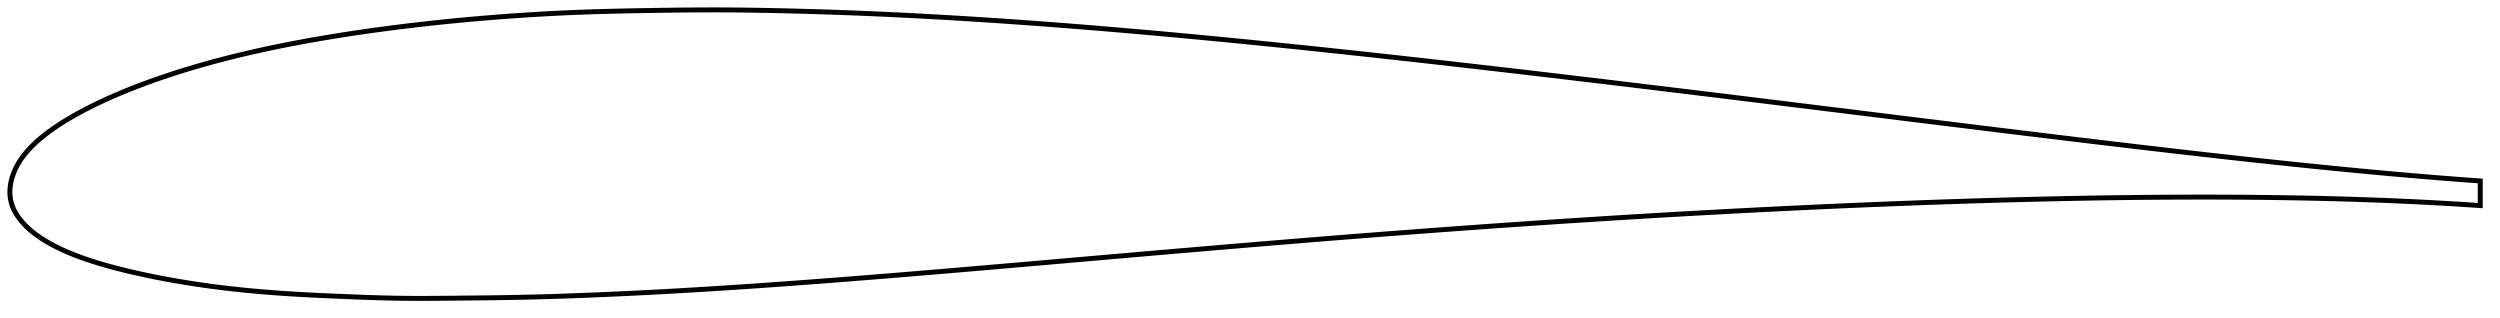 <?xml version="1.0" encoding="utf-8" ?>
<svg baseProfile="full" height="128.784" version="1.1" width="1012.005" xmlns="http://www.w3.org/2000/svg" xmlns:ev="http://www.w3.org/2001/xml-events" xmlns:xlink="http://www.w3.org/1999/xlink"><defs /><polygon fill="none" points="1004.005,73.254 1000.432,72.998 996.023,72.673 991.293,72.31 986.239,71.909 980.866,71.467 975.188,70.985 969.226,70.461 963.006,69.898 956.559,69.296 949.917,68.658 943.108,67.988 936.162,67.287 929.103,66.559 921.952,65.806 914.724,65.03 907.433,64.234 900.089,63.42 892.701,62.589 885.278,61.744 877.824,60.885 870.343,60.015 862.84,59.133 855.316,58.242 847.772,57.342 840.212,56.434 832.637,55.519 825.049,54.598 817.448,53.671 809.838,52.74 802.217,51.805 794.588,50.866 786.95,49.924 779.303,48.98 771.65,48.034 763.992,47.086 756.332,46.139 748.671,45.191 741.012,44.244 733.356,43.298 725.704,42.353 718.056,41.411 710.413,40.47 702.775,39.533 695.141,38.598 687.511,37.666 679.886,36.737 672.266,35.812 664.651,34.891 657.042,33.975 649.439,33.063 641.841,32.156 634.248,31.254 626.662,30.358 619.082,29.467 611.508,28.583 603.941,27.706 596.38,26.836 588.827,25.973 581.281,25.118 573.743,24.272 566.212,23.434 558.689,22.605 551.176,21.786 543.671,20.978 536.176,20.18 528.69,19.393 521.215,18.619 513.749,17.856 506.295,17.107 498.851,16.372 491.419,15.651 483.998,14.944 476.589,14.253 469.192,13.579 461.808,12.921 454.436,12.281 447.076,11.659 439.73,11.055 432.398,10.471 425.081,9.908 417.778,9.365 410.49,8.844 403.215,8.345 395.954,7.87 388.706,7.418 381.474,6.99 374.261,6.588 367.07,6.212 359.9,5.863 352.748,5.542 345.606,5.25 338.467,4.987 331.332,4.752 324.209,4.545 317.118,4.365 310.079,4.216 303.102,4.101 296.175,4.028 289.268,4.0 282.34,4.019 275.363,4.077 268.336,4.165 261.294,4.275 254.296,4.401 247.389,4.554 240.586,4.744 233.873,4.981 227.218,5.27 220.593,5.611 213.98,6.004 207.378,6.446 200.791,6.937 194.227,7.476 187.692,8.062 181.19,8.694 174.725,9.372 168.301,10.095 161.928,10.863 155.614,11.674 149.369,12.528 143.204,13.426 137.129,14.365 131.151,15.347 125.28,16.37 119.525,17.434 113.894,18.538 108.397,19.679 103.04,20.856 97.833,22.067 92.784,23.307 87.898,24.573 83.185,25.86 78.649,27.164 74.296,28.478 70.129,29.798 66.151,31.118 62.363,32.432 58.764,33.736 55.351,35.026 52.12,36.299 49.064,37.552 46.178,38.783 43.453,39.991 40.881,41.176 38.454,42.337 36.164,43.473 34.002,44.588 31.961,45.68 30.033,46.752 28.212,47.804 26.489,48.837 24.861,49.853 23.321,50.854 21.863,51.842 20.484,52.817 19.177,53.781 17.94,54.735 16.769,55.681 15.661,56.62 14.614,57.553 13.626,58.481 12.693,59.404 11.815,60.323 10.991,61.237 10.219,62.149 9.498,63.058 8.828,63.966 8.206,64.873 7.632,65.78 7.103,66.688 6.619,67.596 6.179,68.502 5.782,69.404 5.427,70.302 5.113,71.193 4.839,72.075 4.605,72.947 4.409,73.808 4.252,74.657 4.133,75.495 4.051,76.325 4.007,77.148 4.0,77.968 4.032,78.787 4.104,79.609 4.218,80.435 4.375,81.266 4.578,82.102 4.831,82.942 5.137,83.783 5.498,84.622 5.911,85.459 6.376,86.291 6.892,87.117 7.455,87.938 8.064,88.75 8.717,89.555 9.415,90.353 10.159,91.144 10.95,91.927 11.79,92.705 12.68,93.476 13.62,94.241 14.611,94.999 15.657,95.751 16.758,96.497 17.916,97.237 19.135,97.972 20.415,98.701 21.76,99.425 23.174,100.145 24.662,100.861 26.227,101.573 27.875,102.283 29.611,102.991 31.44,103.698 33.371,104.405 35.41,105.112 37.566,105.819 39.847,106.529 42.261,107.242 44.819,107.958 47.531,108.678 50.408,109.402 53.459,110.13 56.694,110.862 60.12,111.595 63.744,112.326 67.571,113.053 71.601,113.771 75.836,114.474 80.271,115.157 84.904,115.813 89.731,116.435 94.748,117.02 99.949,117.561 105.329,118.055 110.886,118.501 116.622,118.9 122.549,119.252 128.678,119.566 134.995,119.851 141.442,120.119 147.92,120.368 154.364,120.575 160.777,120.719 167.233,120.784 173.825,120.781 180.607,120.733 187.566,120.665 194.608,120.593 201.644,120.506 208.638,120.391 215.607,120.237 222.596,120.043 229.637,119.812 236.739,119.549 243.89,119.257 251.071,118.938 258.271,118.593 265.486,118.222 272.722,117.825 279.983,117.404 287.273,116.96 294.592,116.494 301.937,116.007 309.306,115.501 316.698,114.977 324.112,114.435 331.548,113.878 339.005,113.306 346.485,112.721 353.985,112.122 361.506,111.512 369.046,110.892 376.604,110.262 384.181,109.624 391.775,108.978 399.385,108.327 407.01,107.669 414.648,107.008 422.299,106.343 429.958,105.676 437.623,105.008 445.29,104.34 452.954,103.673 460.613,103.008 468.264,102.346 475.907,101.688 483.542,101.034 491.168,100.384 498.787,99.74 506.398,99.101 514.002,98.469 521.598,97.843 529.187,97.223 536.77,96.612 544.347,96.007 551.918,95.411 559.485,94.822 567.047,94.242 574.605,93.67 582.159,93.107 589.708,92.553 597.253,92.007 604.794,91.472 612.332,90.945 619.867,90.429 627.399,89.922 634.928,89.425 642.456,88.938 649.981,88.462 657.504,87.995 665.025,87.539 672.542,87.094 680.058,86.659 687.57,86.235 695.079,85.822 702.585,85.421 710.087,85.031 717.587,84.652 725.083,84.285 732.575,83.931 740.064,83.588 747.549,83.257 755.029,82.939 762.503,82.634 769.972,82.342 777.434,82.063 784.887,81.798 792.333,81.547 799.77,81.311 807.199,81.089 814.618,80.884 822.028,80.694 829.425,80.52 836.81,80.362 844.18,80.222 851.533,80.1 858.87,79.997 866.186,79.913 873.482,79.849 880.754,79.806 887.999,79.783 895.212,79.783 902.39,79.805 909.523,79.849 916.605,79.918 923.625,80.01 930.57,80.127 937.427,80.268 944.177,80.433 950.799,80.621 957.267,80.831 963.554,81.06 969.632,81.308 975.473,81.571 981.053,81.844 986.35,82.126 991.349,82.412 996.044,82.699 1000.436,82.984 1004.005,83.227" stroke="black" stroke-width="2.0" /></svg>
